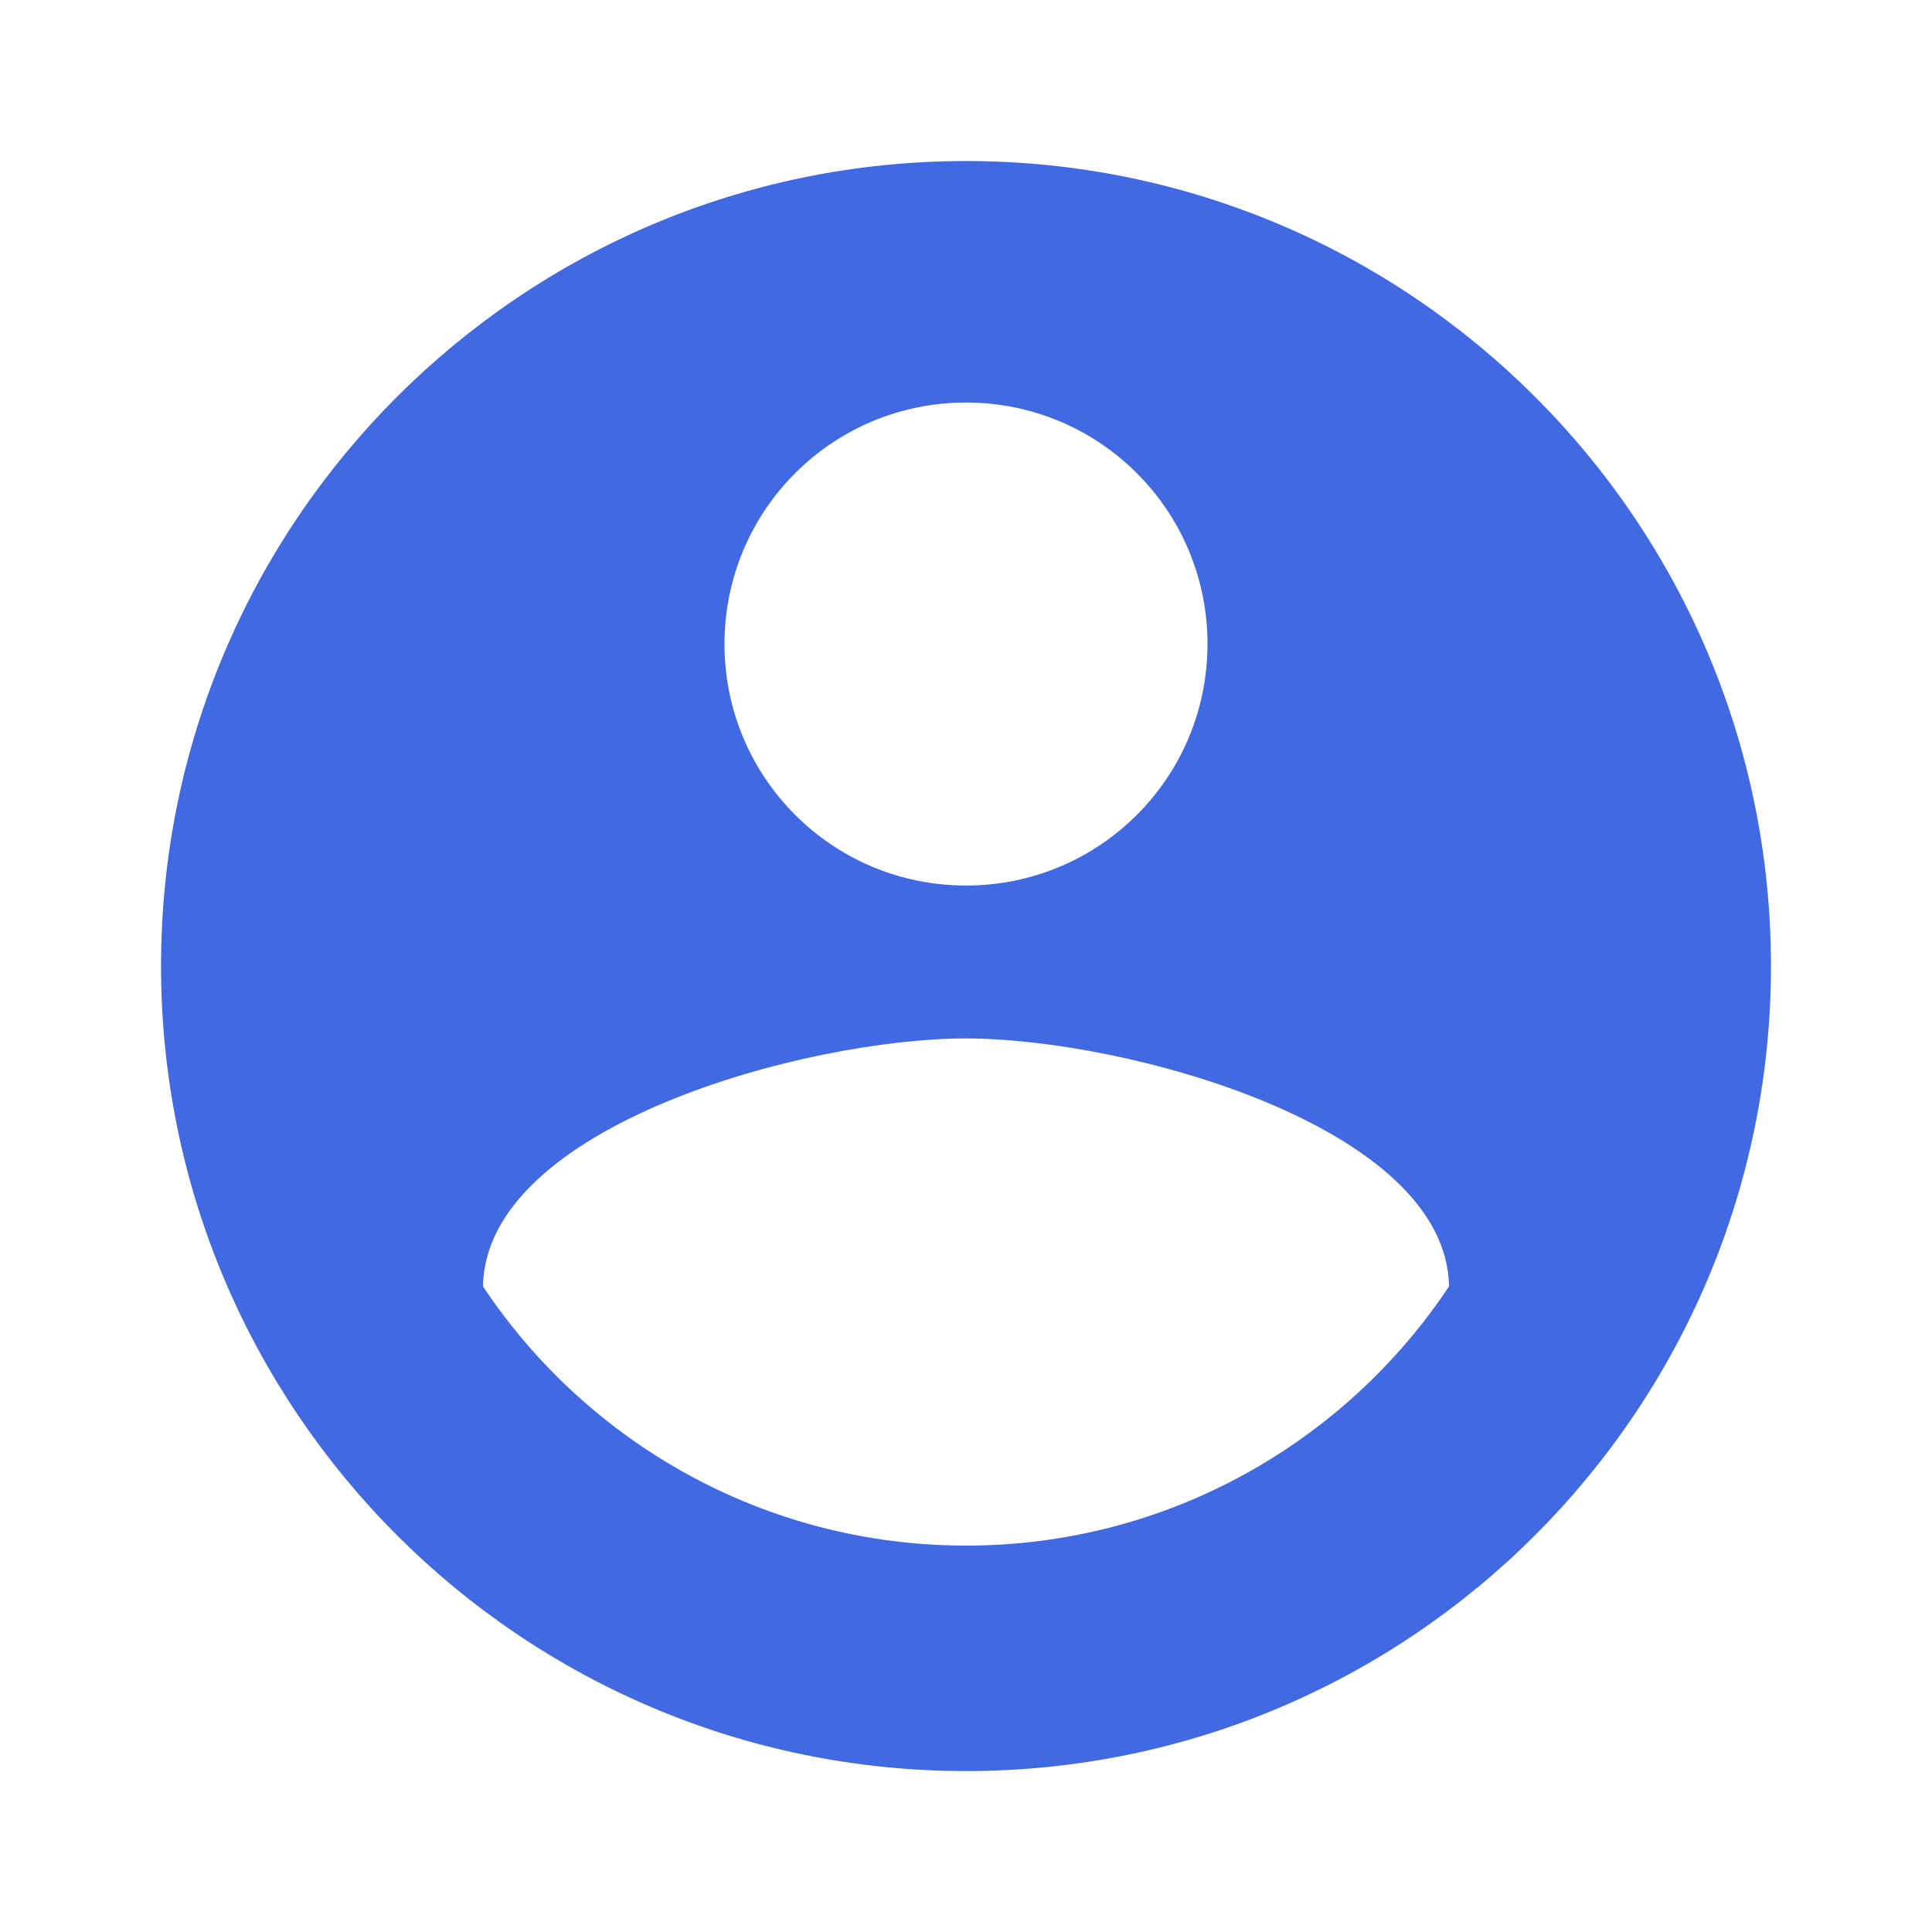 <svg width="20" height="20" viewBox="0 0 20 20" fill="none" xmlns="http://www.w3.org/2000/svg">
<path d="M10 1.667C5.4 1.667 1.667 5.4 1.667 10C1.667 14.6 5.4 18.334 10 18.334C14.6 18.334 18.333 14.6 18.333 10C18.333 5.4 14.6 1.667 10 1.667ZM10 4.167C11.383 4.167 12.5 5.284 12.5 6.667C12.5 8.05 11.383 9.167 10 9.167C8.617 9.167 7.5 8.05 7.5 6.667C7.5 5.284 8.617 4.167 10 4.167ZM10 16C7.917 16 6.075 14.934 5 13.317C5.025 11.659 8.333 10.75 10 10.75C11.658 10.75 14.975 11.659 15 13.317C13.925 14.934 12.083 16 10 16Z" fill="#4169E2"/>
</svg>

